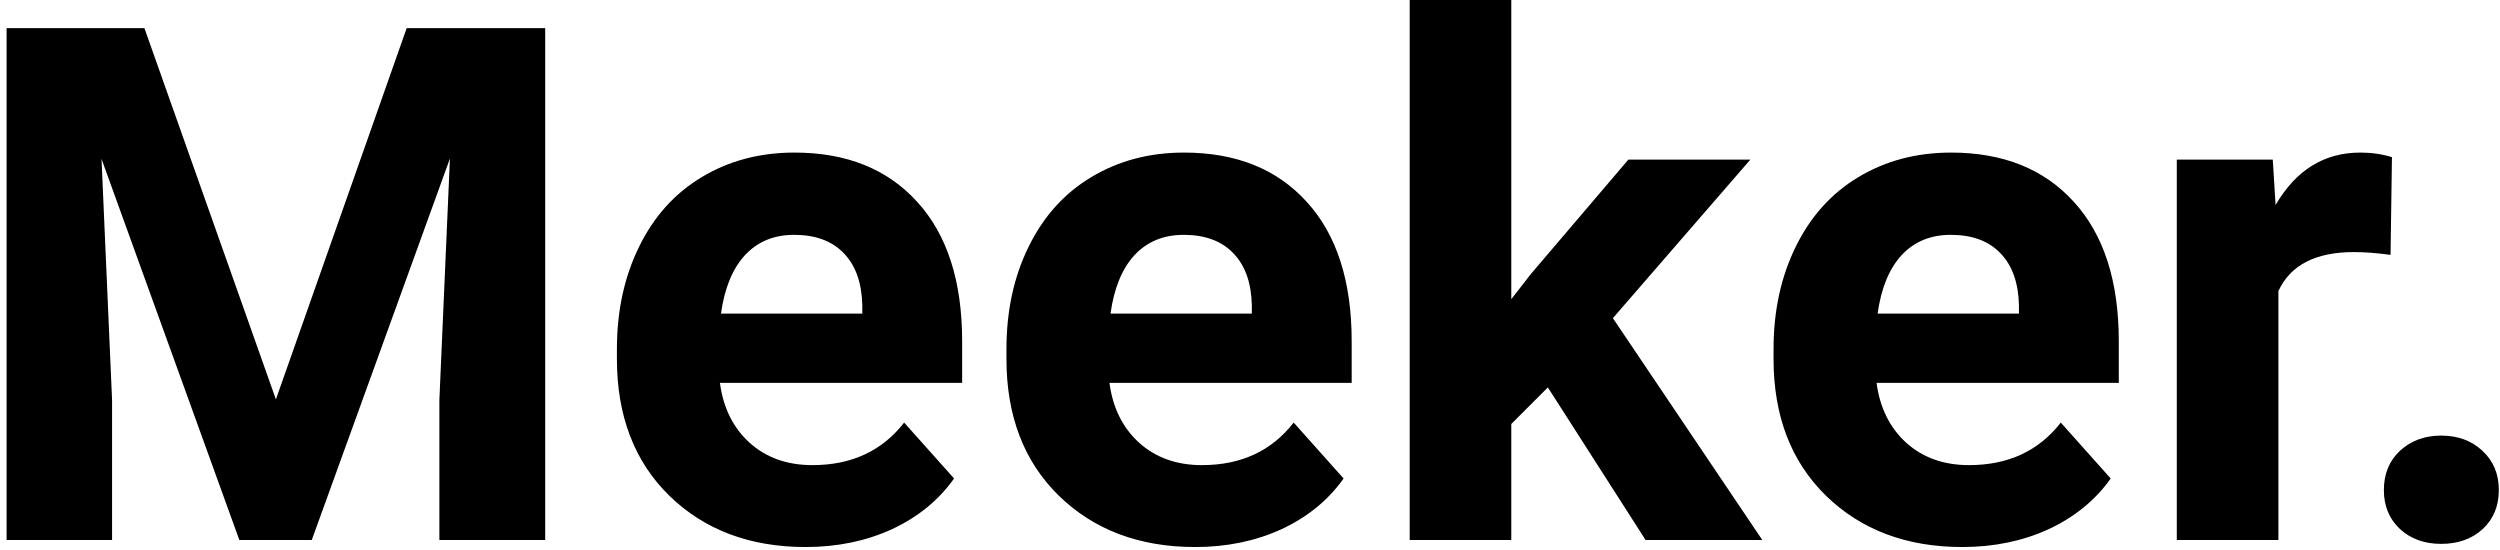 <svg width="250" height="55" viewBox="0 0 250 55" fill="none" xmlns="http://www.w3.org/2000/svg">
<path d="M14.441 2.812L27.59 39.938L40.668 2.812H54.52V54H43.938V40.008L44.992 15.855L31.176 54H23.934L10.152 15.891L11.207 40.008V54H0.66V2.812H14.441ZM80.57 54.703C74.992 54.703 70.445 52.992 66.93 49.57C63.438 46.148 61.691 41.59 61.691 35.895V34.91C61.691 31.09 62.43 27.68 63.906 24.68C65.383 21.656 67.469 19.336 70.164 17.719C72.883 16.078 75.977 15.258 79.445 15.258C84.648 15.258 88.738 16.898 91.715 20.18C94.715 23.461 96.215 28.113 96.215 34.137V38.285H71.992C72.32 40.77 73.305 42.762 74.945 44.262C76.609 45.762 78.707 46.512 81.238 46.512C85.152 46.512 88.211 45.094 90.414 42.258L95.406 47.848C93.883 50.004 91.82 51.691 89.219 52.91C86.617 54.105 83.734 54.703 80.57 54.703ZM79.41 23.484C77.394 23.484 75.754 24.164 74.488 25.523C73.246 26.883 72.449 28.828 72.098 31.359H86.231V30.551C86.184 28.301 85.574 26.566 84.402 25.348C83.231 24.105 81.566 23.484 79.41 23.484ZM119.523 54.703C113.945 54.703 109.398 52.992 105.883 49.57C102.391 46.148 100.645 41.59 100.645 35.895V34.91C100.645 31.09 101.383 27.68 102.859 24.68C104.336 21.656 106.422 19.336 109.117 17.719C111.836 16.078 114.93 15.258 118.398 15.258C123.602 15.258 127.691 16.898 130.668 20.18C133.668 23.461 135.168 28.113 135.168 34.137V38.285H110.945C111.273 40.77 112.258 42.762 113.898 44.262C115.562 45.762 117.66 46.512 120.191 46.512C124.105 46.512 127.164 45.094 129.367 42.258L134.359 47.848C132.836 50.004 130.773 51.691 128.172 52.91C125.57 54.105 122.688 54.703 119.523 54.703ZM118.363 23.484C116.348 23.484 114.707 24.164 113.441 25.523C112.199 26.883 111.402 28.828 111.051 31.359H125.184V30.551C125.137 28.301 124.527 26.566 123.355 25.348C122.184 24.105 120.52 23.484 118.363 23.484ZM154.785 38.742L151.129 42.398V54H140.969V0H151.129V29.918L153.098 27.387L162.836 15.961H175.035L161.289 31.816L176.23 54H164.559L154.785 38.742ZM196.234 54.703C190.656 54.703 186.109 52.992 182.594 49.57C179.102 46.148 177.355 41.59 177.355 35.895V34.91C177.355 31.09 178.094 27.68 179.57 24.68C181.047 21.656 183.133 19.336 185.828 17.719C188.547 16.078 191.641 15.258 195.109 15.258C200.312 15.258 204.402 16.898 207.379 20.18C210.379 23.461 211.879 28.113 211.879 34.137V38.285H187.656C187.984 40.77 188.969 42.762 190.609 44.262C192.273 45.762 194.371 46.512 196.902 46.512C200.816 46.512 203.875 45.094 206.078 42.258L211.07 47.848C209.547 50.004 207.484 51.691 204.883 52.91C202.281 54.105 199.398 54.703 196.234 54.703ZM195.074 23.484C193.059 23.484 191.418 24.164 190.152 25.523C188.91 26.883 188.113 28.828 187.762 31.359H201.895V30.551C201.848 28.301 201.238 26.566 200.066 25.348C198.895 24.105 197.23 23.484 195.074 23.484ZM239.055 25.488C237.672 25.301 236.453 25.207 235.398 25.207C231.555 25.207 229.035 26.508 227.84 29.109V54H217.68V15.961H227.277L227.559 20.496C229.598 17.004 232.422 15.258 236.031 15.258C237.156 15.258 238.211 15.41 239.195 15.715L239.055 25.488ZM238.387 49.008C238.387 47.391 238.926 46.078 240.004 45.07C241.105 44.062 242.477 43.559 244.117 43.559C245.781 43.559 247.152 44.062 248.23 45.07C249.332 46.078 249.883 47.391 249.883 49.008C249.883 50.602 249.344 51.902 248.266 52.91C247.188 53.895 245.805 54.387 244.117 54.387C242.453 54.387 241.082 53.895 240.004 52.91C238.926 51.902 238.387 50.602 238.387 49.008Z" fill="black"/>
</svg>
